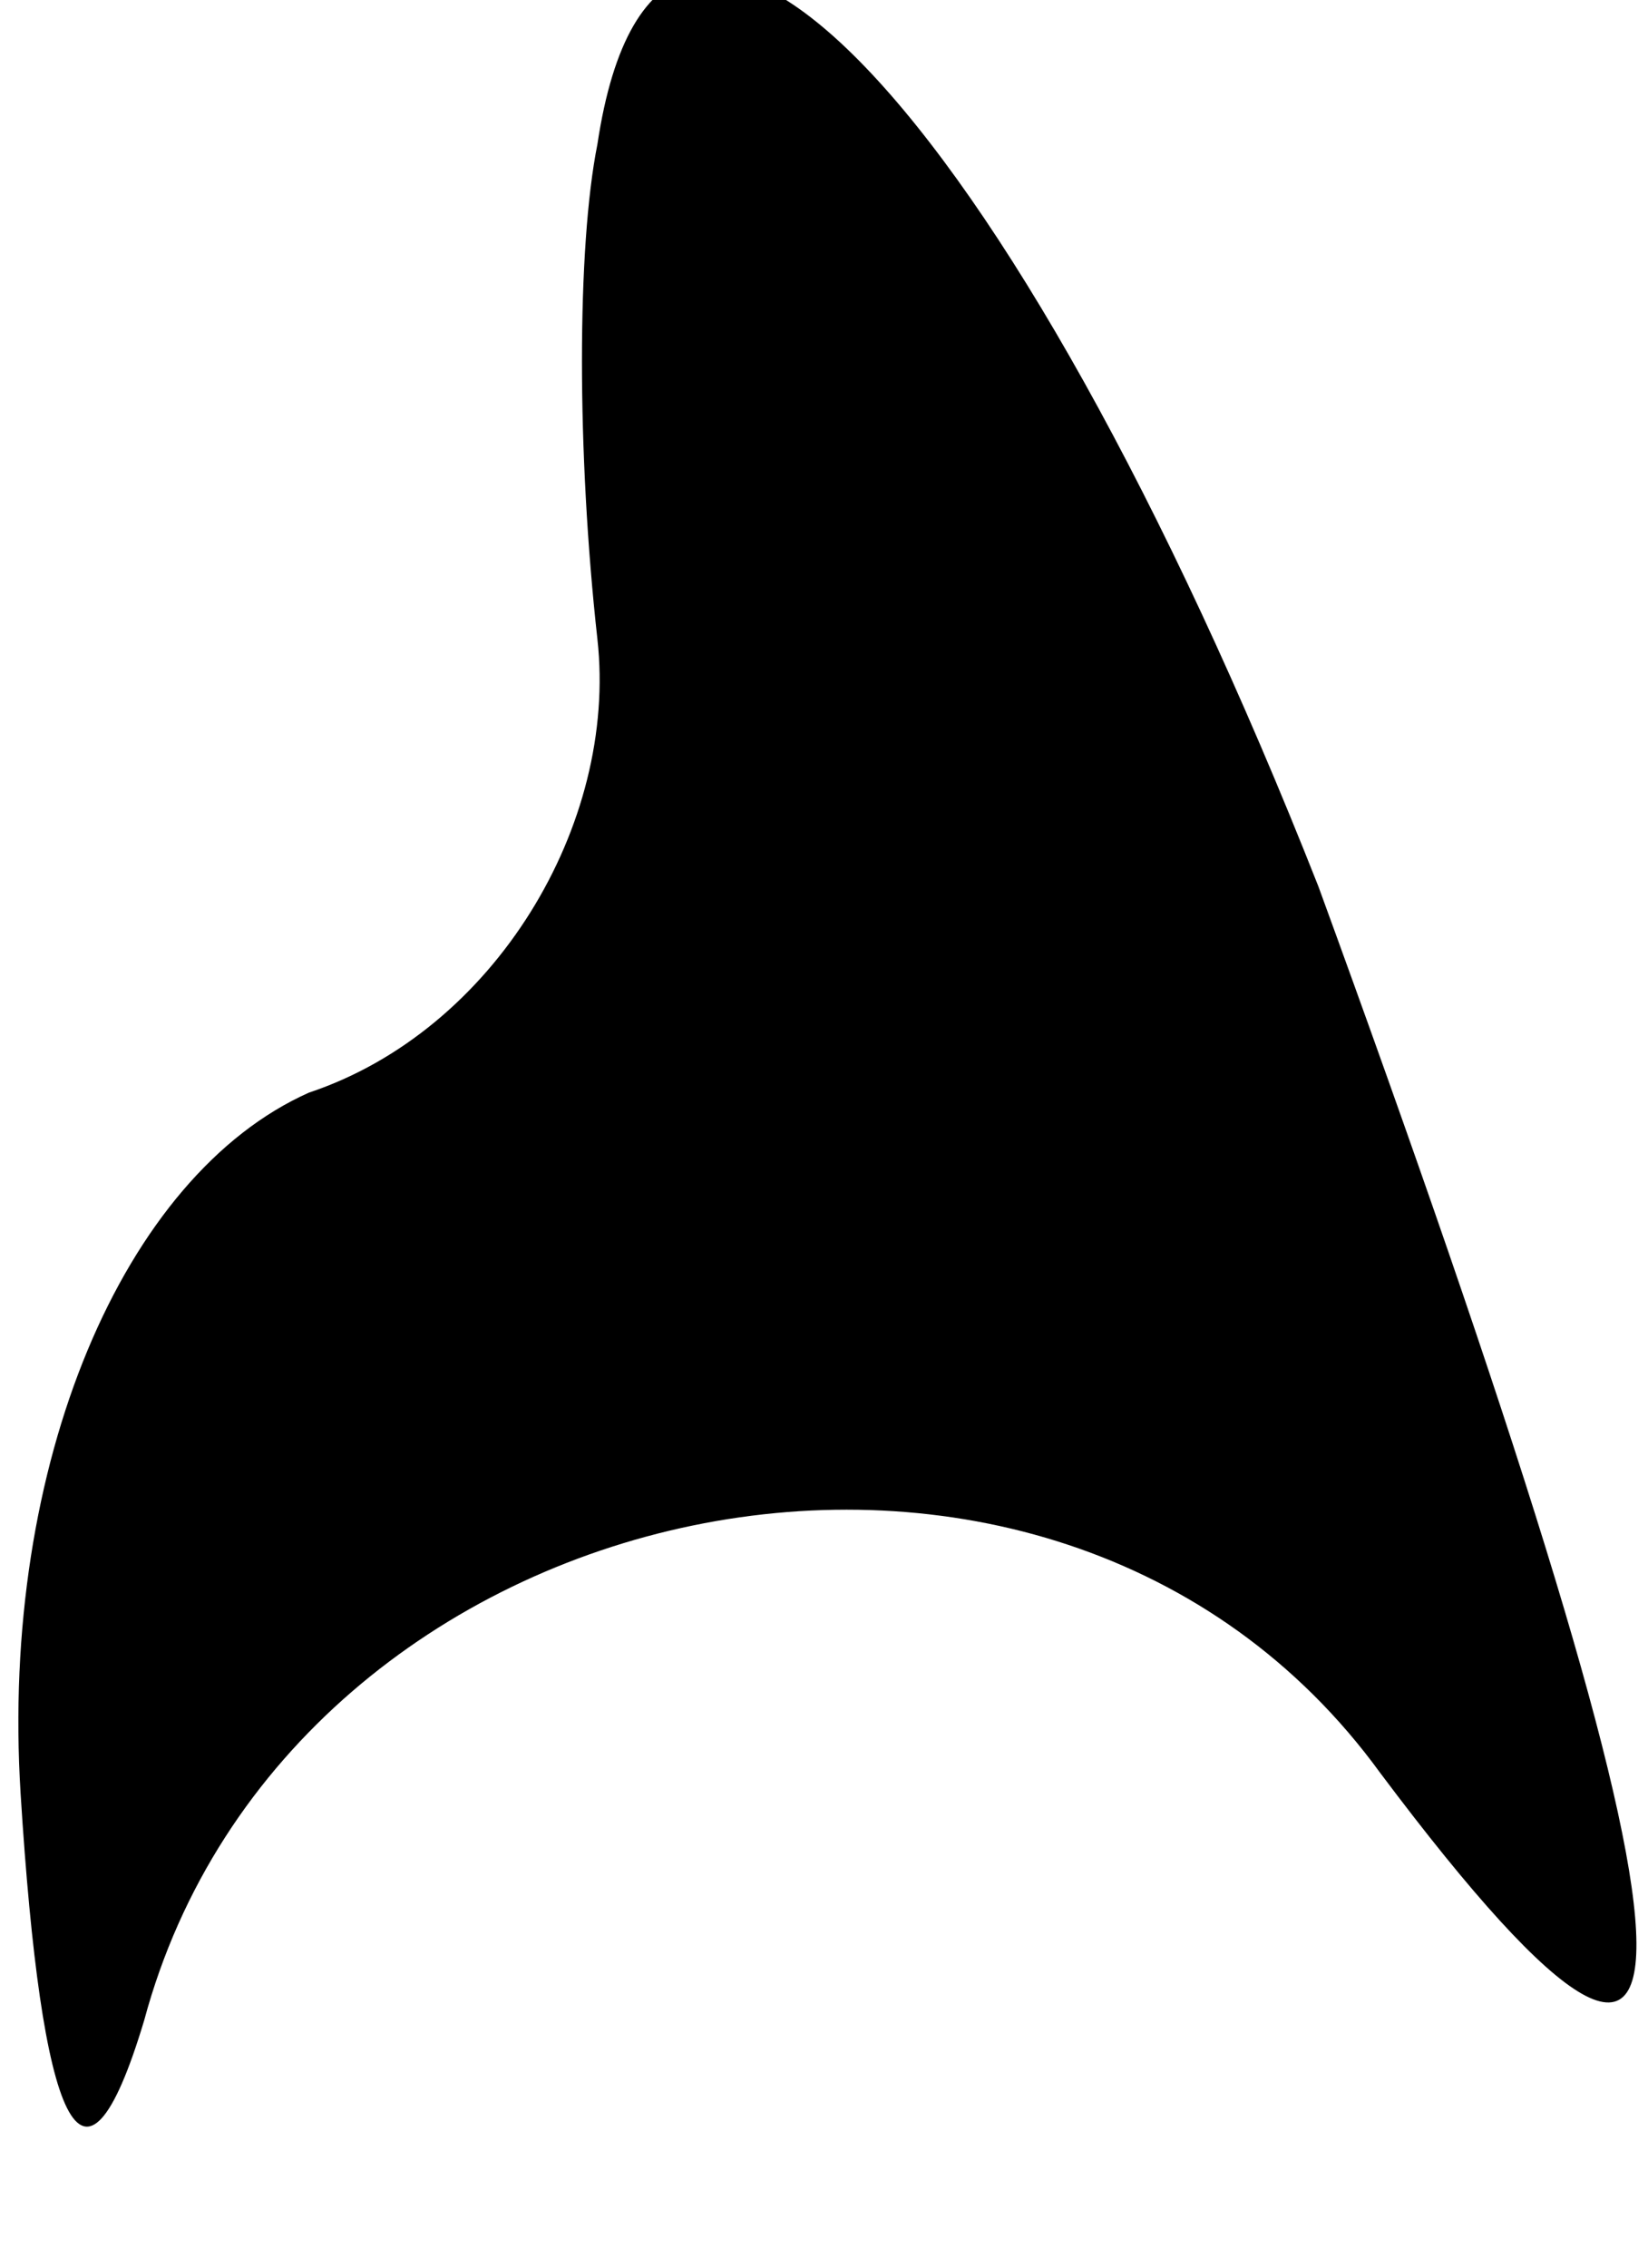 <?xml version="1.0" standalone="no"?>
<!DOCTYPE svg PUBLIC "-//W3C//DTD SVG 20010904//EN"
 "http://www.w3.org/TR/2001/REC-SVG-20010904/DTD/svg10.dtd">
<svg version="1.0" xmlns="http://www.w3.org/2000/svg"
 width="8pt" height="11pt" viewBox="0 0 8 11"
 preserveAspectRatio="xMidYMid meet">
<g transform="translate(0,11) scale(0.1,-0.1)"
fill="#000000" stroke="none">
<path fill="#000000" stroke="none" d="M29 103 c-1 -5 -1 -15 0 -24 1 -9 -5
-19 -14 -22 -9 -4 -15 -18 -14 -34 1 -16 3 -21 6 -11 7 26 44 34 60 12 18 -24
16 -9 -3 43 -15 38 -32 56 -35 36z"/>
</g>
</svg>

